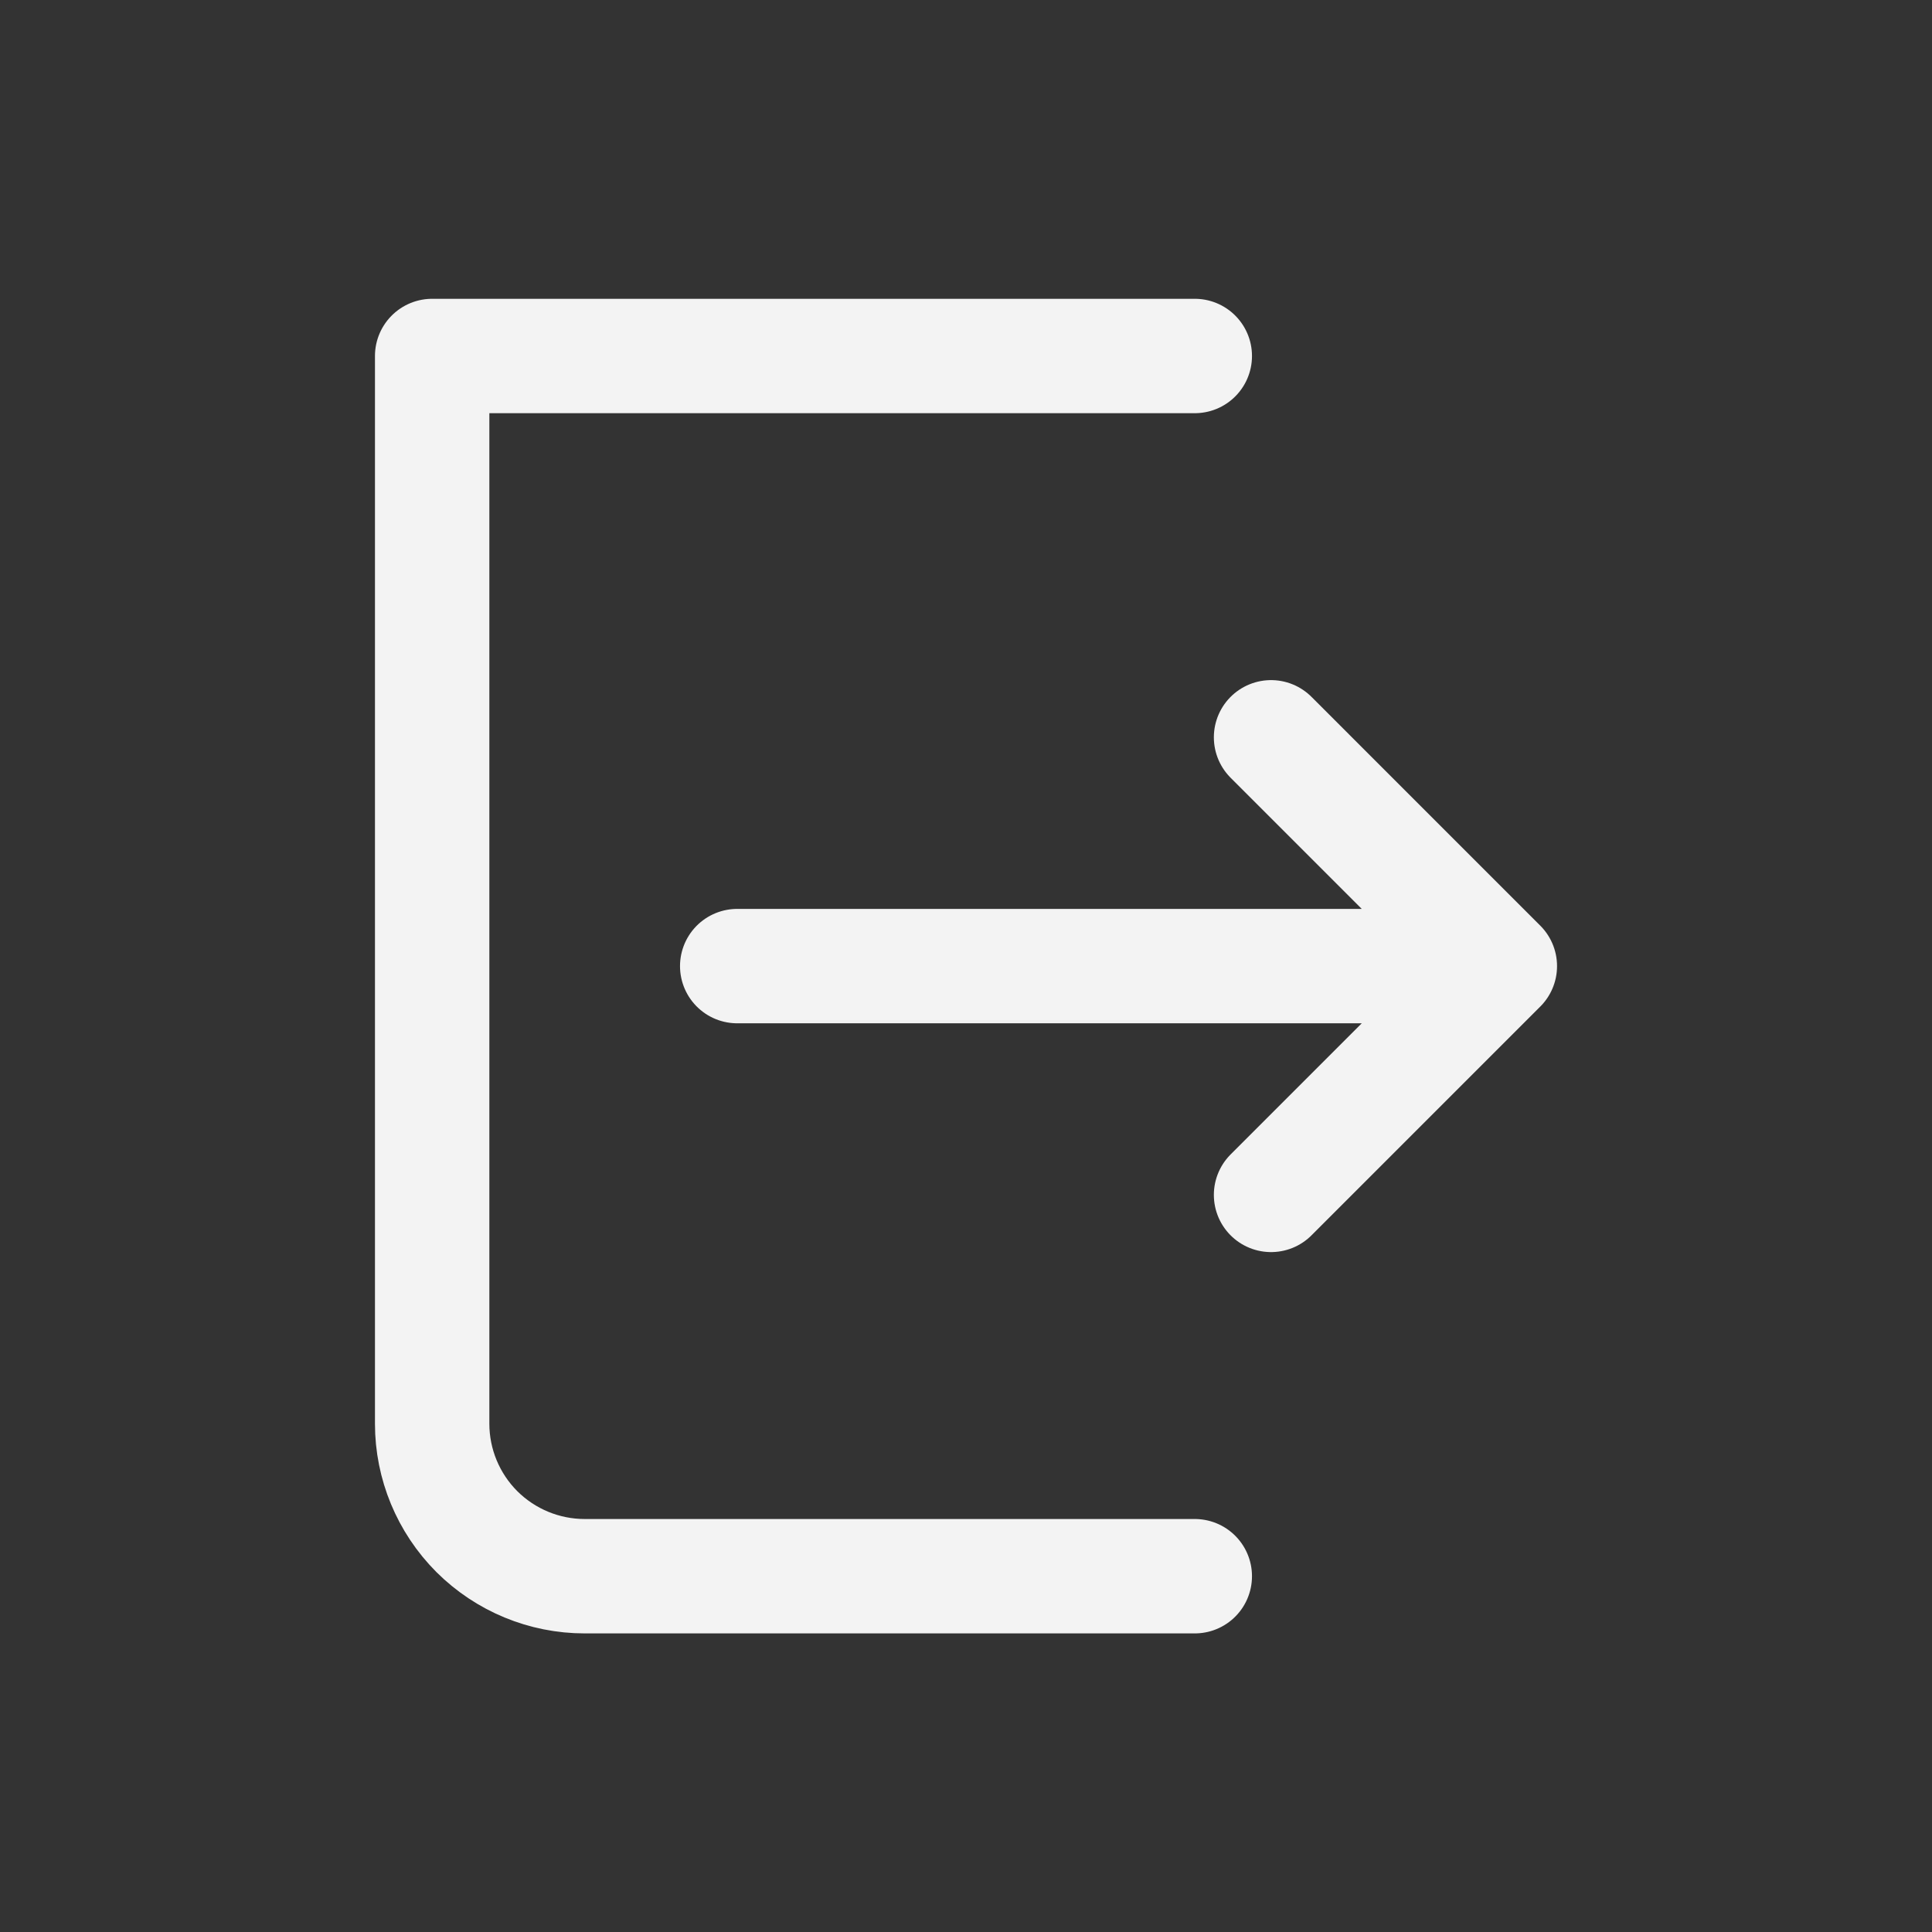 <svg width="19" height="19" viewBox="0 0 19 19" fill="none" xmlns="http://www.w3.org/2000/svg">
<rect x="0" y="0" width="19" height="19" fill="#333333" stroke="none"/>
<path d="M11.75 3.501H4.25V14.001C4.25 14.399 4.408 14.78 4.689 15.062C4.971 15.343 5.352 15.501 5.75 15.501H11.75M12.5 11.751L14.75 9.501M14.75 9.501L12.5 7.251M14.75 9.501H7.25" stroke="#F3F3F3" stroke-width="1.125" stroke-linecap="round" stroke-linejoin="round"/>
</svg>
